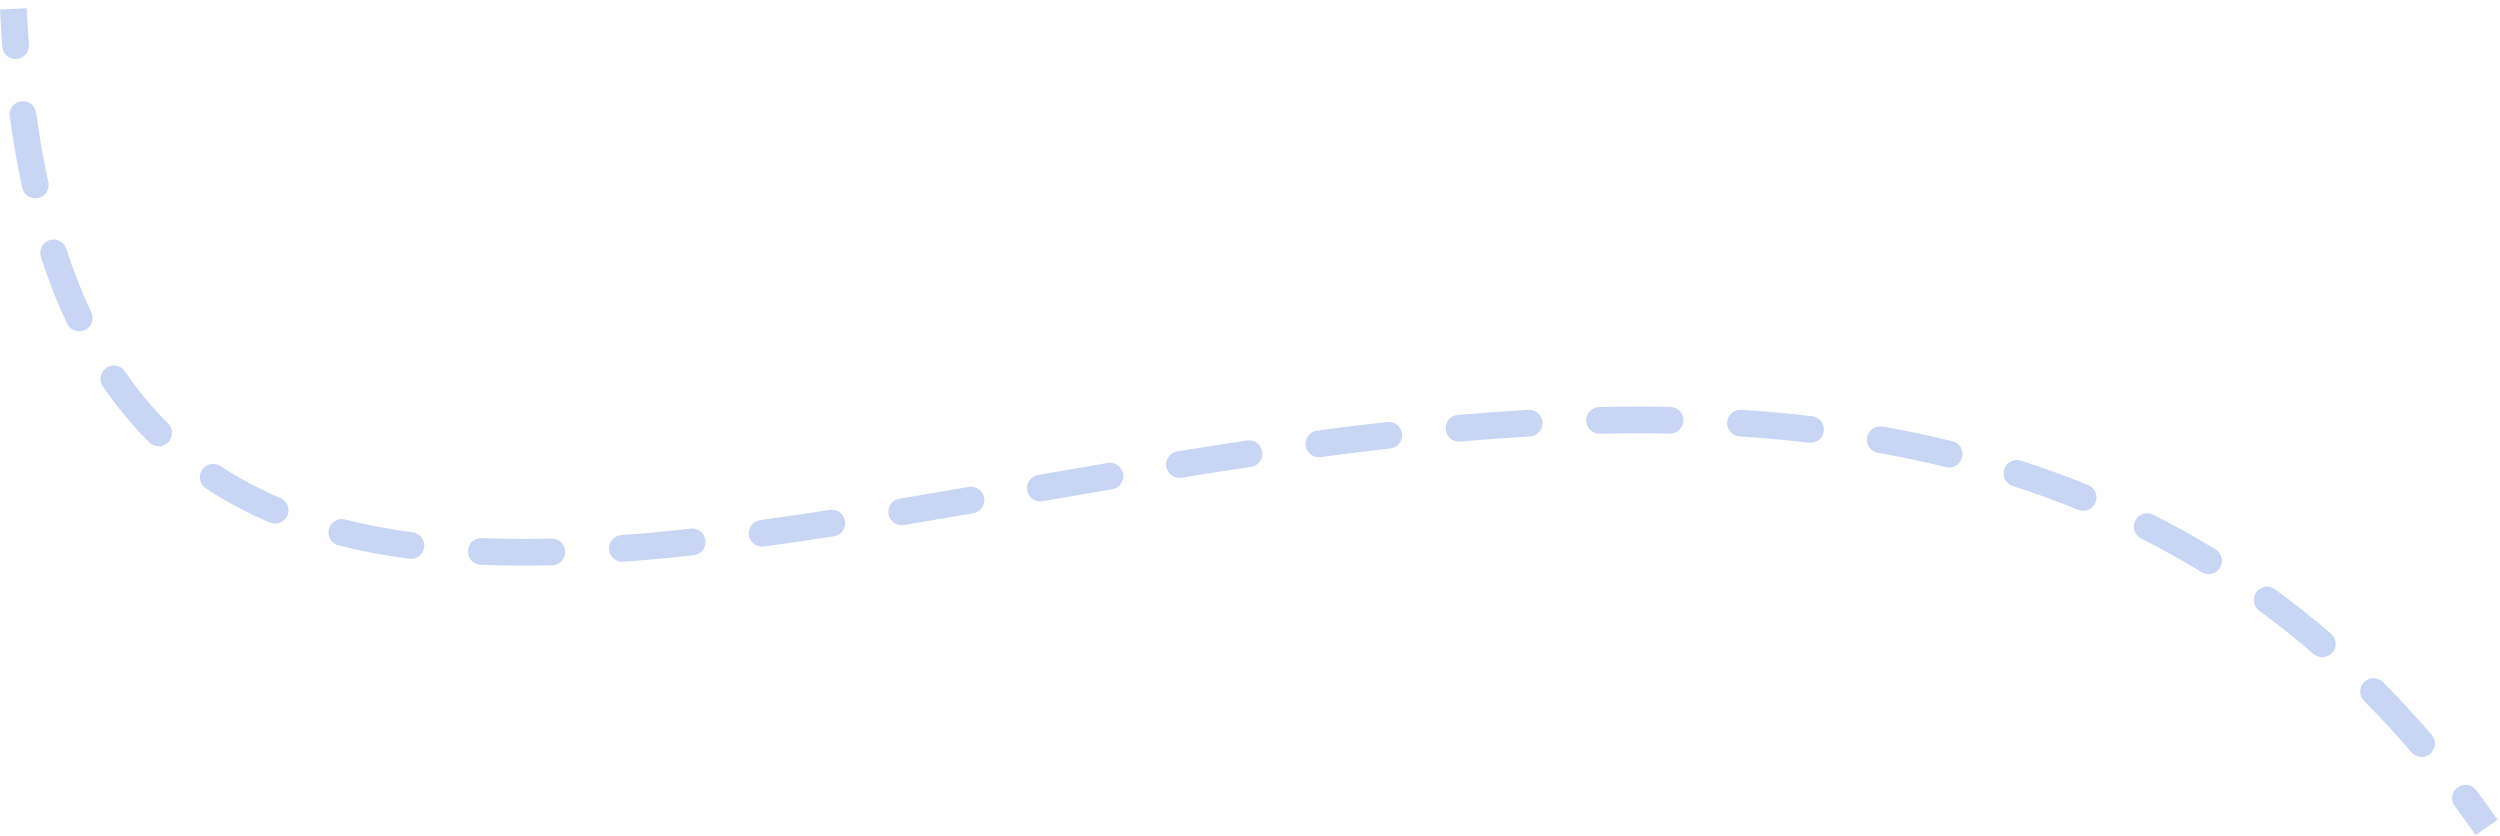 <svg width="281" height="94" viewBox="0 0 281 94" fill="none" xmlns="http://www.w3.org/2000/svg">
<path d="M0.261 5.25C0.324 6.076 1.044 6.694 1.87 6.632C2.697 6.569 3.315 5.848 3.252 5.022L0.261 5.25ZM4.059 12.672C3.946 11.852 3.19 11.278 2.369 11.39C1.548 11.503 0.974 12.26 1.087 13.08L4.059 12.672ZM2.502 21.113C2.679 21.923 3.478 22.435 4.287 22.258C5.097 22.081 5.609 21.282 5.432 20.472L2.502 21.113ZM7.446 27.958C7.19 27.17 6.343 26.739 5.556 26.995C4.768 27.252 4.337 28.098 4.593 28.886L7.446 27.958ZM7.544 36.376C7.897 37.125 8.791 37.446 9.54 37.092C10.29 36.739 10.61 35.845 10.257 35.095L7.544 36.376ZM14.037 41.733C13.569 41.049 12.636 40.874 11.952 41.342C11.268 41.81 11.093 42.743 11.561 43.427L14.037 41.733ZM16.78 49.72C17.367 50.304 18.317 50.302 18.901 49.714C19.485 49.127 19.483 48.177 18.895 47.593L16.78 49.72ZM24.788 52.388C24.096 51.931 23.166 52.121 22.709 52.812C22.253 53.504 22.443 54.434 23.134 54.891L24.788 52.388ZM30.341 58.734C31.104 59.057 31.984 58.7 32.307 57.937C32.63 57.175 32.273 56.294 31.51 55.971L30.341 58.734ZM38.79 58.394C37.987 58.19 37.171 58.676 36.967 59.479C36.764 60.282 37.25 61.098 38.053 61.302L38.79 58.394ZM46 62.804C46.821 62.911 47.574 62.333 47.682 61.512C47.79 60.69 47.212 59.937 46.39 59.829L46 62.804ZM54.153 60.483C53.325 60.448 52.626 61.091 52.591 61.919C52.557 62.746 53.2 63.445 54.027 63.48L54.153 60.483ZM62.063 63.538C62.891 63.517 63.546 62.83 63.526 62.002C63.506 61.173 62.818 60.518 61.99 60.538L62.063 63.538ZM69.843 60.145C69.017 60.206 68.397 60.925 68.457 61.751C68.518 62.577 69.237 63.197 70.063 63.137L69.843 60.145ZM77.97 62.405C78.793 62.315 79.388 61.574 79.297 60.751C79.207 59.927 78.466 59.333 77.643 59.423L77.97 62.405ZM85.452 58.457C84.631 58.569 84.056 59.325 84.168 60.146C84.28 60.967 85.036 61.542 85.857 61.43L85.452 58.457ZM93.73 60.28C94.549 60.154 95.11 59.388 94.983 58.569C94.857 57.75 94.091 57.189 93.272 57.316L93.73 60.28ZM101.1 56.055C100.283 56.191 99.731 56.964 99.867 57.781C100.003 58.598 100.776 59.15 101.593 59.014L101.1 56.055ZM109.394 57.688C110.21 57.547 110.758 56.771 110.617 55.955C110.476 55.139 109.7 54.591 108.884 54.732L109.394 57.688ZM116.681 53.38C115.865 53.522 115.318 54.298 115.459 55.114C115.601 55.93 116.377 56.477 117.194 56.336L116.681 53.38ZM125.005 54.992C125.822 54.854 126.372 54.079 126.233 53.262C126.094 52.446 125.32 51.896 124.503 52.035L125.005 54.992ZM132.332 50.734C131.514 50.867 130.958 51.637 131.09 52.455C131.223 53.272 131.993 53.828 132.811 53.696L132.332 50.734ZM140.614 52.48C141.433 52.358 141.998 51.594 141.876 50.775C141.753 49.956 140.99 49.391 140.171 49.513L140.614 52.48ZM148.041 48.4C147.22 48.509 146.643 49.263 146.752 50.084C146.861 50.906 147.615 51.483 148.436 51.374L148.041 48.4ZM156.265 50.413C157.089 50.321 157.681 49.579 157.589 48.755C157.497 47.932 156.755 47.339 155.932 47.432L156.265 50.413ZM163.853 46.642C163.028 46.713 162.417 47.441 162.488 48.266C162.56 49.091 163.287 49.702 164.112 49.631L163.853 46.642ZM171.97 49.064C172.797 49.017 173.429 48.308 173.382 47.481C173.335 46.654 172.627 46.022 171.8 46.069L171.97 49.064ZM179.758 45.752C178.929 45.77 178.273 46.456 178.291 47.284C178.309 48.113 178.995 48.769 179.823 48.751L179.758 45.752ZM187.687 48.734C188.516 48.749 189.199 48.09 189.215 47.261C189.23 46.433 188.571 45.749 187.742 45.734L187.687 48.734ZM195.728 46.062C194.901 46.008 194.187 46.635 194.134 47.462C194.081 48.288 194.707 49.002 195.534 49.055L195.728 46.062ZM203.336 49.761C204.159 49.858 204.904 49.269 205 48.446C205.097 47.623 204.508 46.878 203.686 46.782L203.336 49.761ZM211.604 47.943C210.788 47.799 210.01 48.343 209.865 49.158C209.721 49.974 210.265 50.753 211.08 50.897L211.604 47.943ZM218.734 52.509C219.538 52.706 220.351 52.214 220.548 51.41C220.745 50.605 220.253 49.793 219.449 49.595L218.734 52.509ZM227.163 51.777C226.374 51.523 225.529 51.956 225.275 52.745C225.021 53.533 225.455 54.378 226.243 54.632L227.163 51.777ZM233.579 57.303C234.346 57.616 235.221 57.248 235.535 56.481C235.848 55.714 235.48 54.838 234.713 54.525L233.579 57.303ZM242.019 57.851C241.279 57.478 240.377 57.775 240.004 58.515C239.631 59.254 239.928 60.156 240.667 60.53L242.019 57.851ZM247.458 64.311C248.164 64.743 249.088 64.521 249.52 63.814C249.952 63.107 249.73 62.184 249.023 61.752L247.458 64.311ZM255.713 66.232C255.044 65.743 254.105 65.889 253.616 66.558C253.128 67.227 253.274 68.165 253.942 68.654L255.713 66.232ZM260.046 73.505C260.674 74.046 261.621 73.975 262.162 73.348C262.703 72.72 262.632 71.773 262.005 71.232L260.046 73.505ZM267.846 76.672C267.261 76.085 266.311 76.083 265.724 76.667C265.137 77.252 265.135 78.201 265.719 78.789L267.846 76.672ZM271.054 84.559C271.595 85.187 272.542 85.258 273.17 84.718C273.798 84.178 273.869 83.231 273.329 82.603L271.054 84.559ZM278.315 88.812C277.818 88.149 276.877 88.015 276.215 88.512C275.552 89.01 275.418 89.95 275.915 90.612L278.315 88.812ZM0.002 1.073C0.071 2.495 0.157 3.887 0.261 5.25L3.252 5.022C3.151 3.688 3.066 2.323 2.998 0.927L0.002 1.073ZM1.087 13.08C1.474 15.899 1.946 18.575 2.502 21.113L5.432 20.472C4.895 18.016 4.436 15.419 4.059 12.672L1.087 13.08ZM4.593 28.886C5.464 31.562 6.449 34.056 7.544 36.376L10.257 35.095C9.219 32.898 8.28 30.523 7.446 27.958L4.593 28.886ZM11.561 43.427C13.154 45.755 14.897 47.848 16.78 49.72L18.895 47.593C17.149 45.857 15.527 43.91 14.037 41.733L11.561 43.427ZM23.134 54.891C25.404 56.391 27.811 57.664 30.341 58.734L31.51 55.971C29.138 54.968 26.895 53.78 24.788 52.388L23.134 54.891ZM38.053 61.302C40.61 61.95 43.262 62.444 46 62.804L46.39 59.829C43.756 59.483 41.221 59.01 38.79 58.394L38.053 61.302ZM54.027 63.48C56.643 63.59 59.324 63.604 62.063 63.538L61.99 60.538C59.309 60.603 56.694 60.589 54.153 60.483L54.027 63.48ZM70.063 63.137C72.656 62.946 75.293 62.699 77.97 62.405L77.643 59.423C74.996 59.714 72.395 59.957 69.843 60.145L70.063 63.137ZM85.857 61.43C88.45 61.077 91.076 60.691 93.73 60.28L93.272 57.316C90.632 57.724 88.024 58.107 85.452 58.457L85.857 61.43ZM101.593 59.014C104.171 58.585 106.773 58.14 109.394 57.688L108.884 54.732C106.266 55.184 103.671 55.627 101.1 56.055L101.593 59.014ZM117.194 56.336C119.783 55.887 122.387 55.437 125.005 54.992L124.503 52.035C121.88 52.48 119.271 52.931 116.681 53.38L117.194 56.336ZM132.811 53.696C135.403 53.277 138.005 52.869 140.614 52.48L140.171 49.513C137.548 49.904 134.934 50.314 132.332 50.734L132.811 53.696ZM148.436 51.374C151.043 51.028 153.654 50.705 156.265 50.413L155.932 47.432C153.298 47.727 150.667 48.051 148.041 48.4L148.436 51.374ZM164.112 49.631C166.735 49.403 169.355 49.212 171.97 49.064L171.8 46.069C169.153 46.219 166.503 46.412 163.853 46.642L164.112 49.631ZM179.823 48.751C182.454 48.694 185.076 48.685 187.687 48.734L187.742 45.734C185.089 45.685 182.426 45.693 179.758 45.752L179.823 48.751ZM195.534 49.055C198.15 49.225 200.752 49.458 203.336 49.761L203.686 46.782C201.047 46.472 198.393 46.234 195.728 46.062L195.534 49.055ZM211.08 50.897C213.654 51.354 216.206 51.889 218.734 52.509L219.449 49.595C216.855 48.959 214.239 48.411 211.604 47.943L211.08 50.897ZM226.243 54.632C228.717 55.429 231.163 56.316 233.579 57.303L234.713 54.525C232.224 53.509 229.706 52.596 227.163 51.777L226.243 54.632ZM240.667 60.53C242.962 61.688 245.227 62.946 247.458 64.311L249.023 61.752C246.722 60.344 244.386 59.046 242.019 57.851L240.667 60.53ZM253.942 68.654C256.011 70.165 258.046 71.781 260.046 73.505L262.005 71.232C259.944 69.456 257.846 67.791 255.713 66.232L253.942 68.654ZM265.719 78.789C267.531 80.609 269.31 82.531 271.054 84.559L273.329 82.603C271.538 80.521 269.71 78.545 267.846 76.672L265.719 78.789ZM275.915 90.612C276.709 91.67 277.495 92.753 278.272 93.861L280.728 92.139C279.933 91.005 279.128 89.896 278.315 88.812L275.915 90.612Z" fill="#C9D5F4"/>
</svg>
